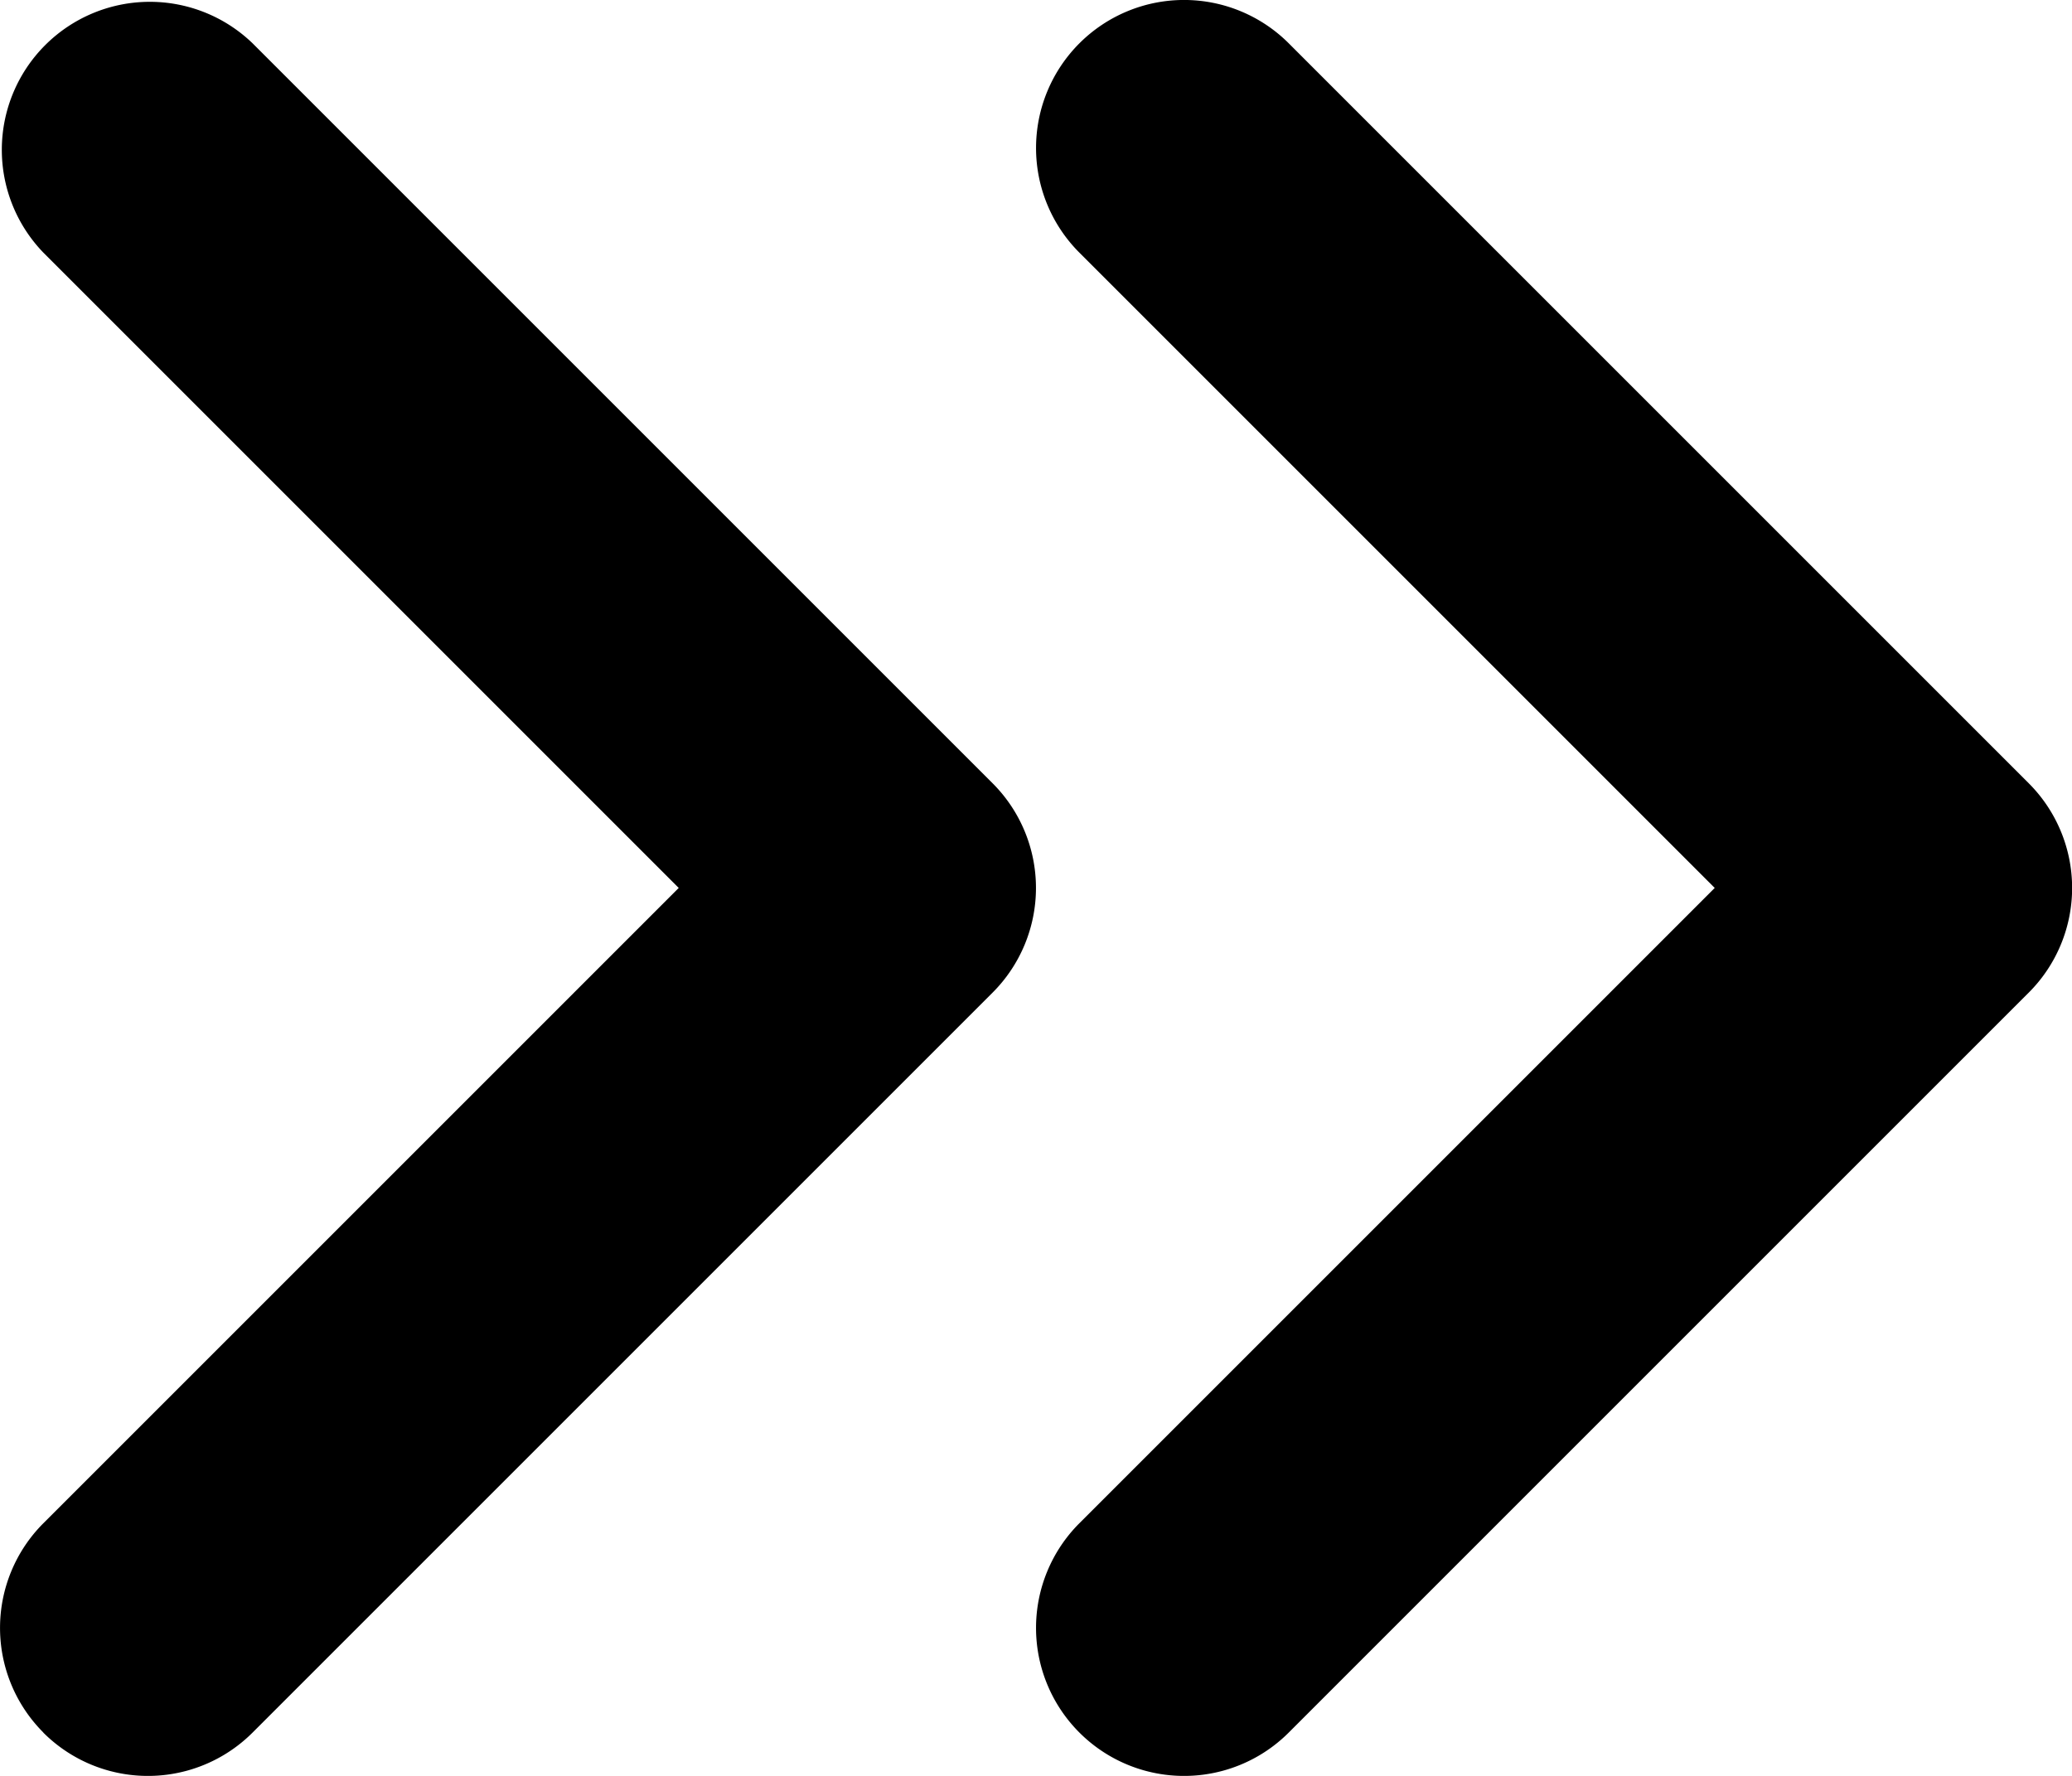 <svg xmlns="http://www.w3.org/2000/svg" width="14" height="12" viewBox="0 0 14 12">
  <path id="Shape" d="M7.293,11.707a1,1,0,0,1,0-1.414L11.586,6,7.293,1.707A1,1,0,0,1,8.708.293l5,5a1,1,0,0,1,0,1.414l-5,5a1,1,0,0,1-1.415,0Zm-7,0a1,1,0,0,1,0-1.414L4.586,6,.293,1.707A1,1,0,0,1,1.707.293l5,5a1,1,0,0,1,0,1.414l-5,5a1,1,0,0,1-1.415,0Z" transform="translate(0 0)"/>
</svg>
